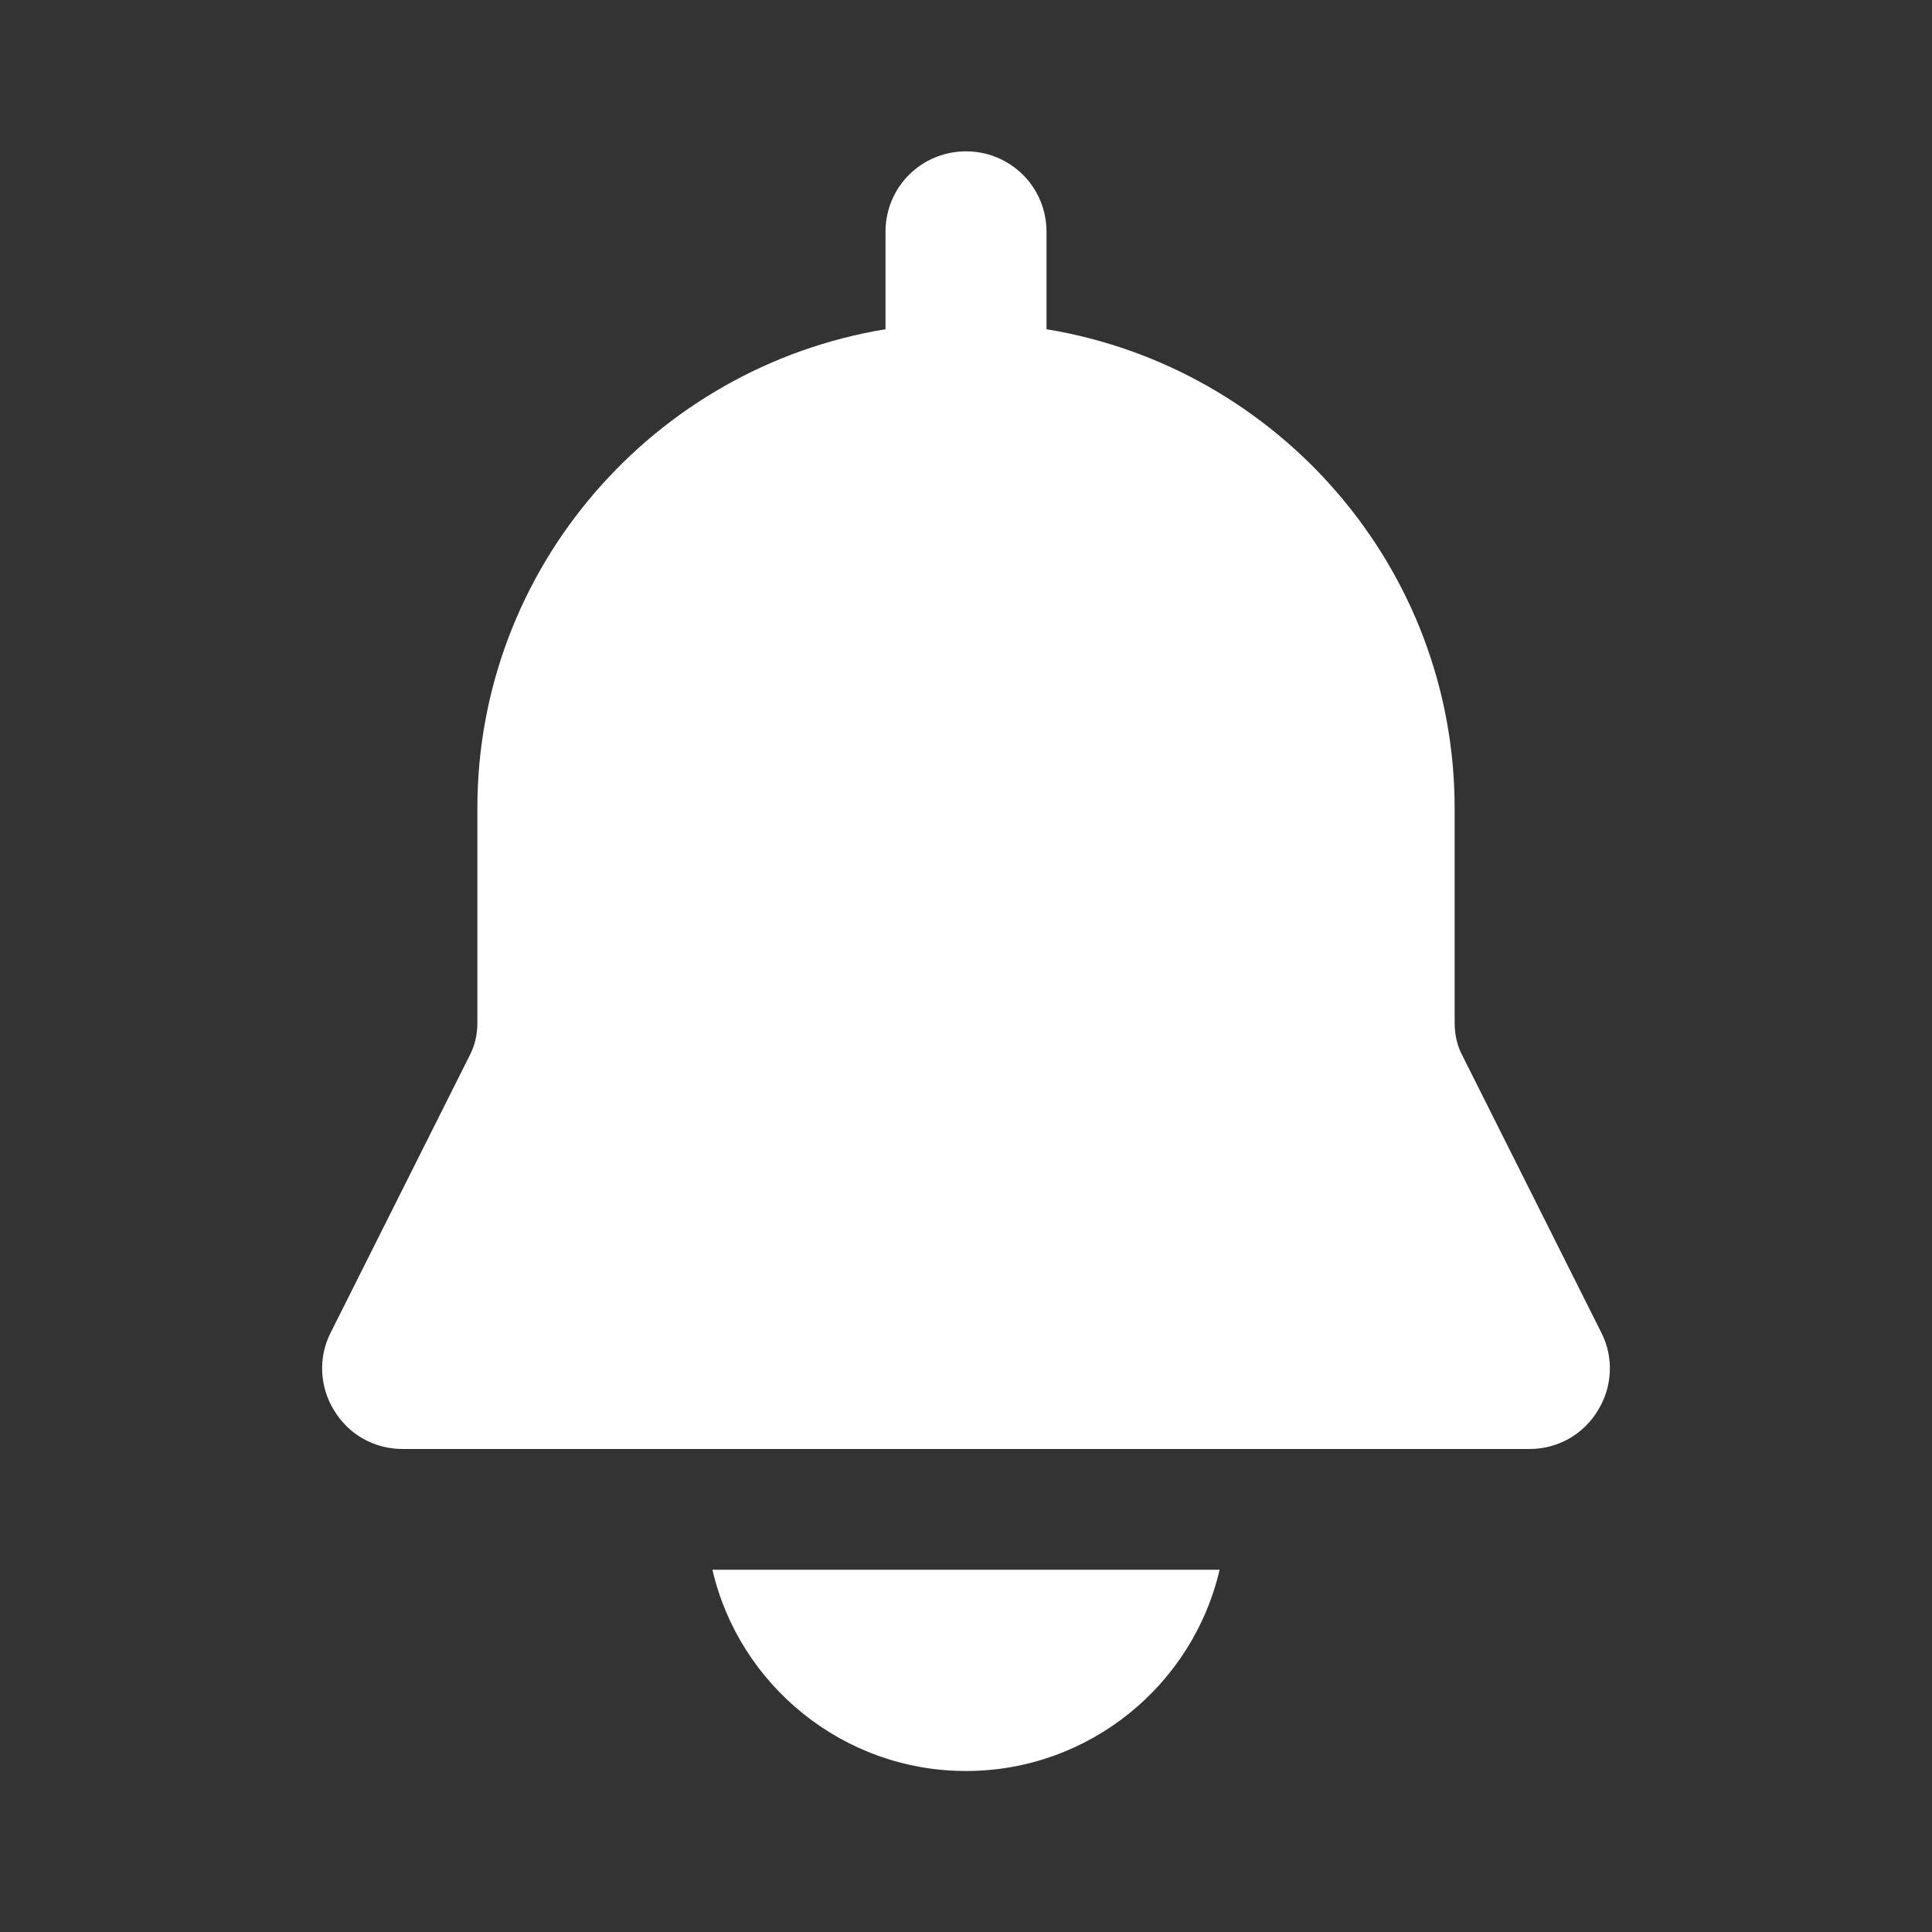 <?xml version="1.0" encoding="utf-8"?>
<!-- Generator: Adobe Illustrator 24.0.2, SVG Export Plug-In . SVG Version: 6.00 Build 0)  -->
<svg version="1.1" xmlns="http://www.w3.org/2000/svg" xmlns:xlink="http://www.w3.org/1999/xlink" x="0px" y="0px"
	 viewBox="0 0 24 24" style="enable-background:new 0 0 24 24;" xml:space="preserve">
<rect x="0" y="0" width="24" height="24" fill="#333333" stroke="none"/>
<style type="text/css">
	.st0{fill:none;}
	.st1{fill:#ffffff;}
</style>
<g id="bounding_box">
	<rect x="0" y="0" class="st0" width="24" height="24"/>
</g>
<g id="design">
	<g>
		<path class="st1" d="M19.85,17.52C19.67,17.82,19.35,18,19,18H5c-0.35,0-0.67-0.18-0.85-0.48c-0.18-0.29-0.2-0.66-0.04-0.97
			l1.72-3.43c0.07-0.13,0.1-0.27,0.1-0.41v-2.67c0-2.99,2.2-5.48,5.07-5.95V2.88c0-0.56,0.45-1,1-1s1,0.44,1,1v1.21
			c2.87,0.47,5.07,2.96,5.07,5.95v2.67c0,0.14,0.03,0.28,0.1,0.41l1.72,3.43C20.05,16.86,20.03,17.23,19.85,17.52z"/>
	</g>
	<g>
		<path class="st1" d="M8.85,19.5h6.3C14.82,20.93,13.53,22,12,22S9.18,20.93,8.85,19.5z"/>
	</g>
</g>
</svg>
